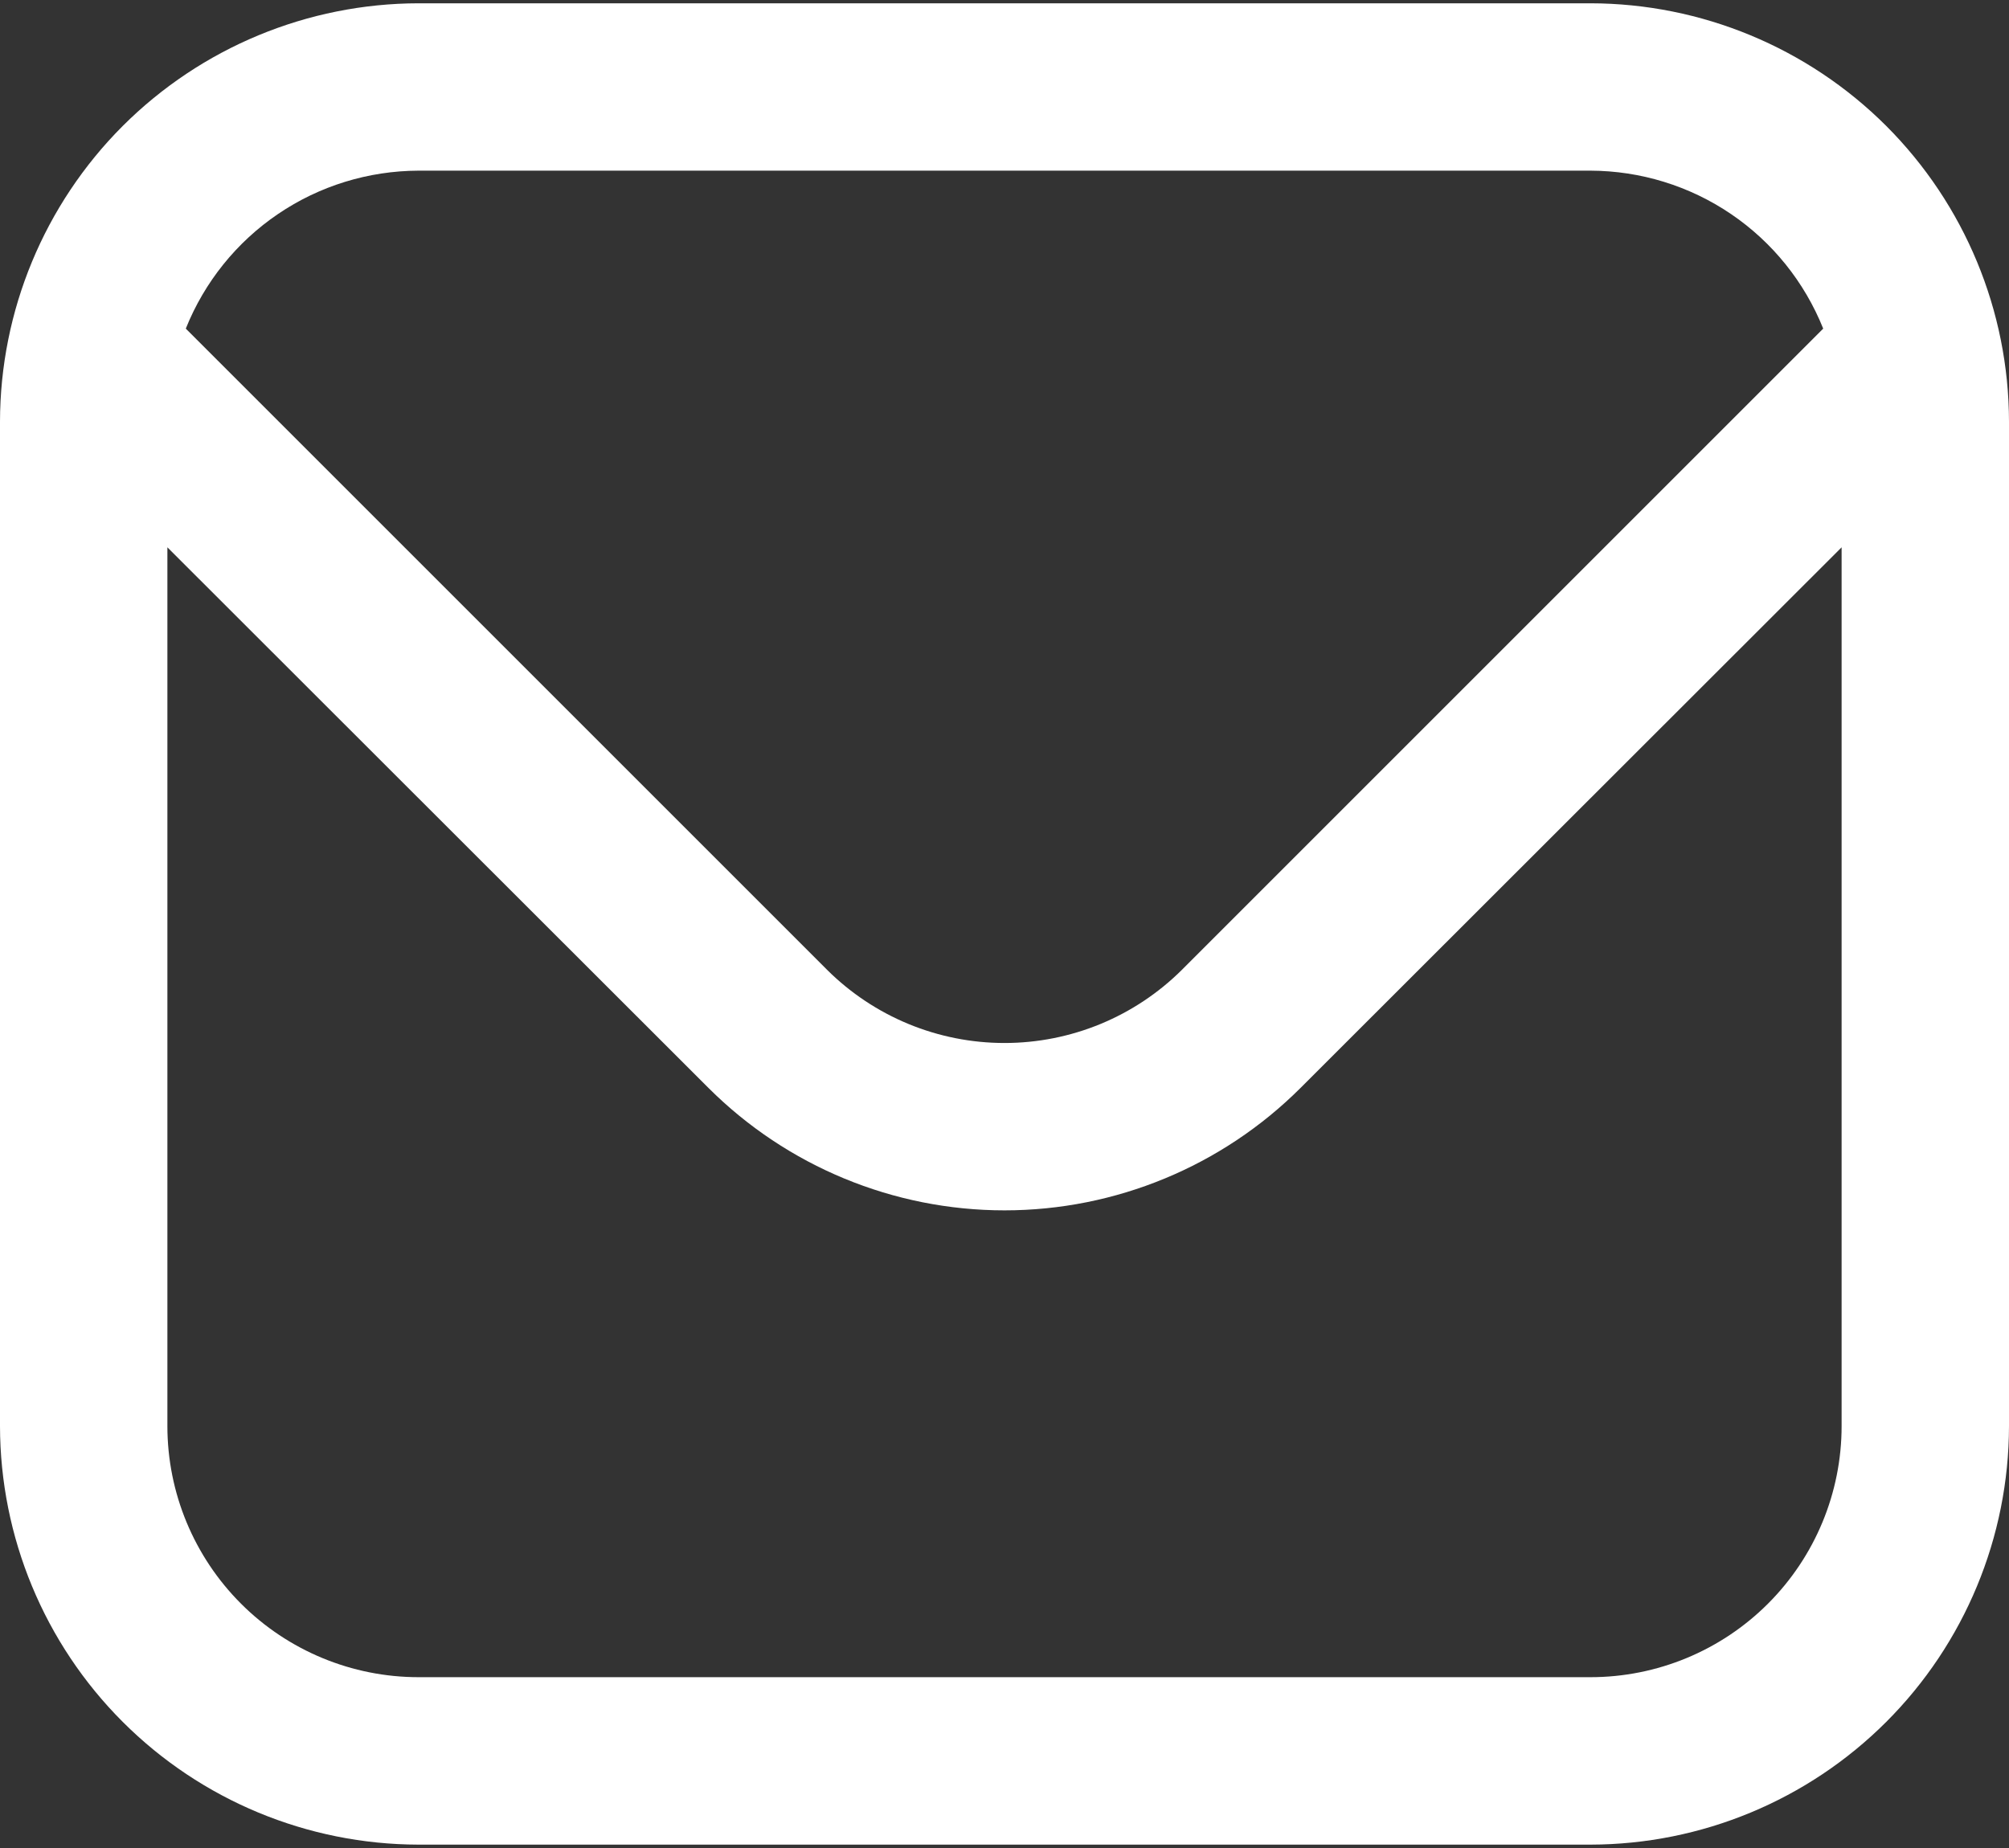 <svg width="25" height="23" viewBox="0 0 25 23" fill="none" xmlns="http://www.w3.org/2000/svg">
<rect x="0" y="0" width="25" height="23" fill="#333333" stroke="none"/>
<path d="M19.792 0.041H5.208C3.828 0.043 2.504 0.592 1.527 1.568C0.551 2.545 0.002 3.869 0 5.249L0 17.749C0.002 19.13 0.551 20.454 1.527 21.43C2.504 22.407 3.828 22.956 5.208 22.958H19.792C21.172 22.956 22.496 22.407 23.473 21.43C24.449 20.454 24.998 19.13 25 17.749V5.249C24.998 3.869 24.449 2.545 23.473 1.568C22.496 0.592 21.172 0.043 19.792 0.041ZM5.208 2.124H19.792C20.415 2.126 21.024 2.313 21.541 2.664C22.057 3.014 22.456 3.511 22.688 4.09L14.71 12.068C14.123 12.653 13.329 12.981 12.5 12.981C11.671 12.981 10.877 12.653 10.29 12.068L2.312 4.09C2.544 3.511 2.943 3.014 3.459 2.664C3.975 2.313 4.585 2.126 5.208 2.124ZM19.792 20.874H5.208C4.38 20.874 3.585 20.545 2.999 19.959C2.413 19.373 2.083 18.578 2.083 17.749V6.812L8.817 13.541C9.794 14.516 11.119 15.064 12.5 15.064C13.881 15.064 15.206 14.516 16.183 13.541L22.917 6.812V17.749C22.917 18.578 22.587 19.373 22.001 19.959C21.415 20.545 20.62 20.874 19.792 20.874Z" fill="white"/>
</svg>
